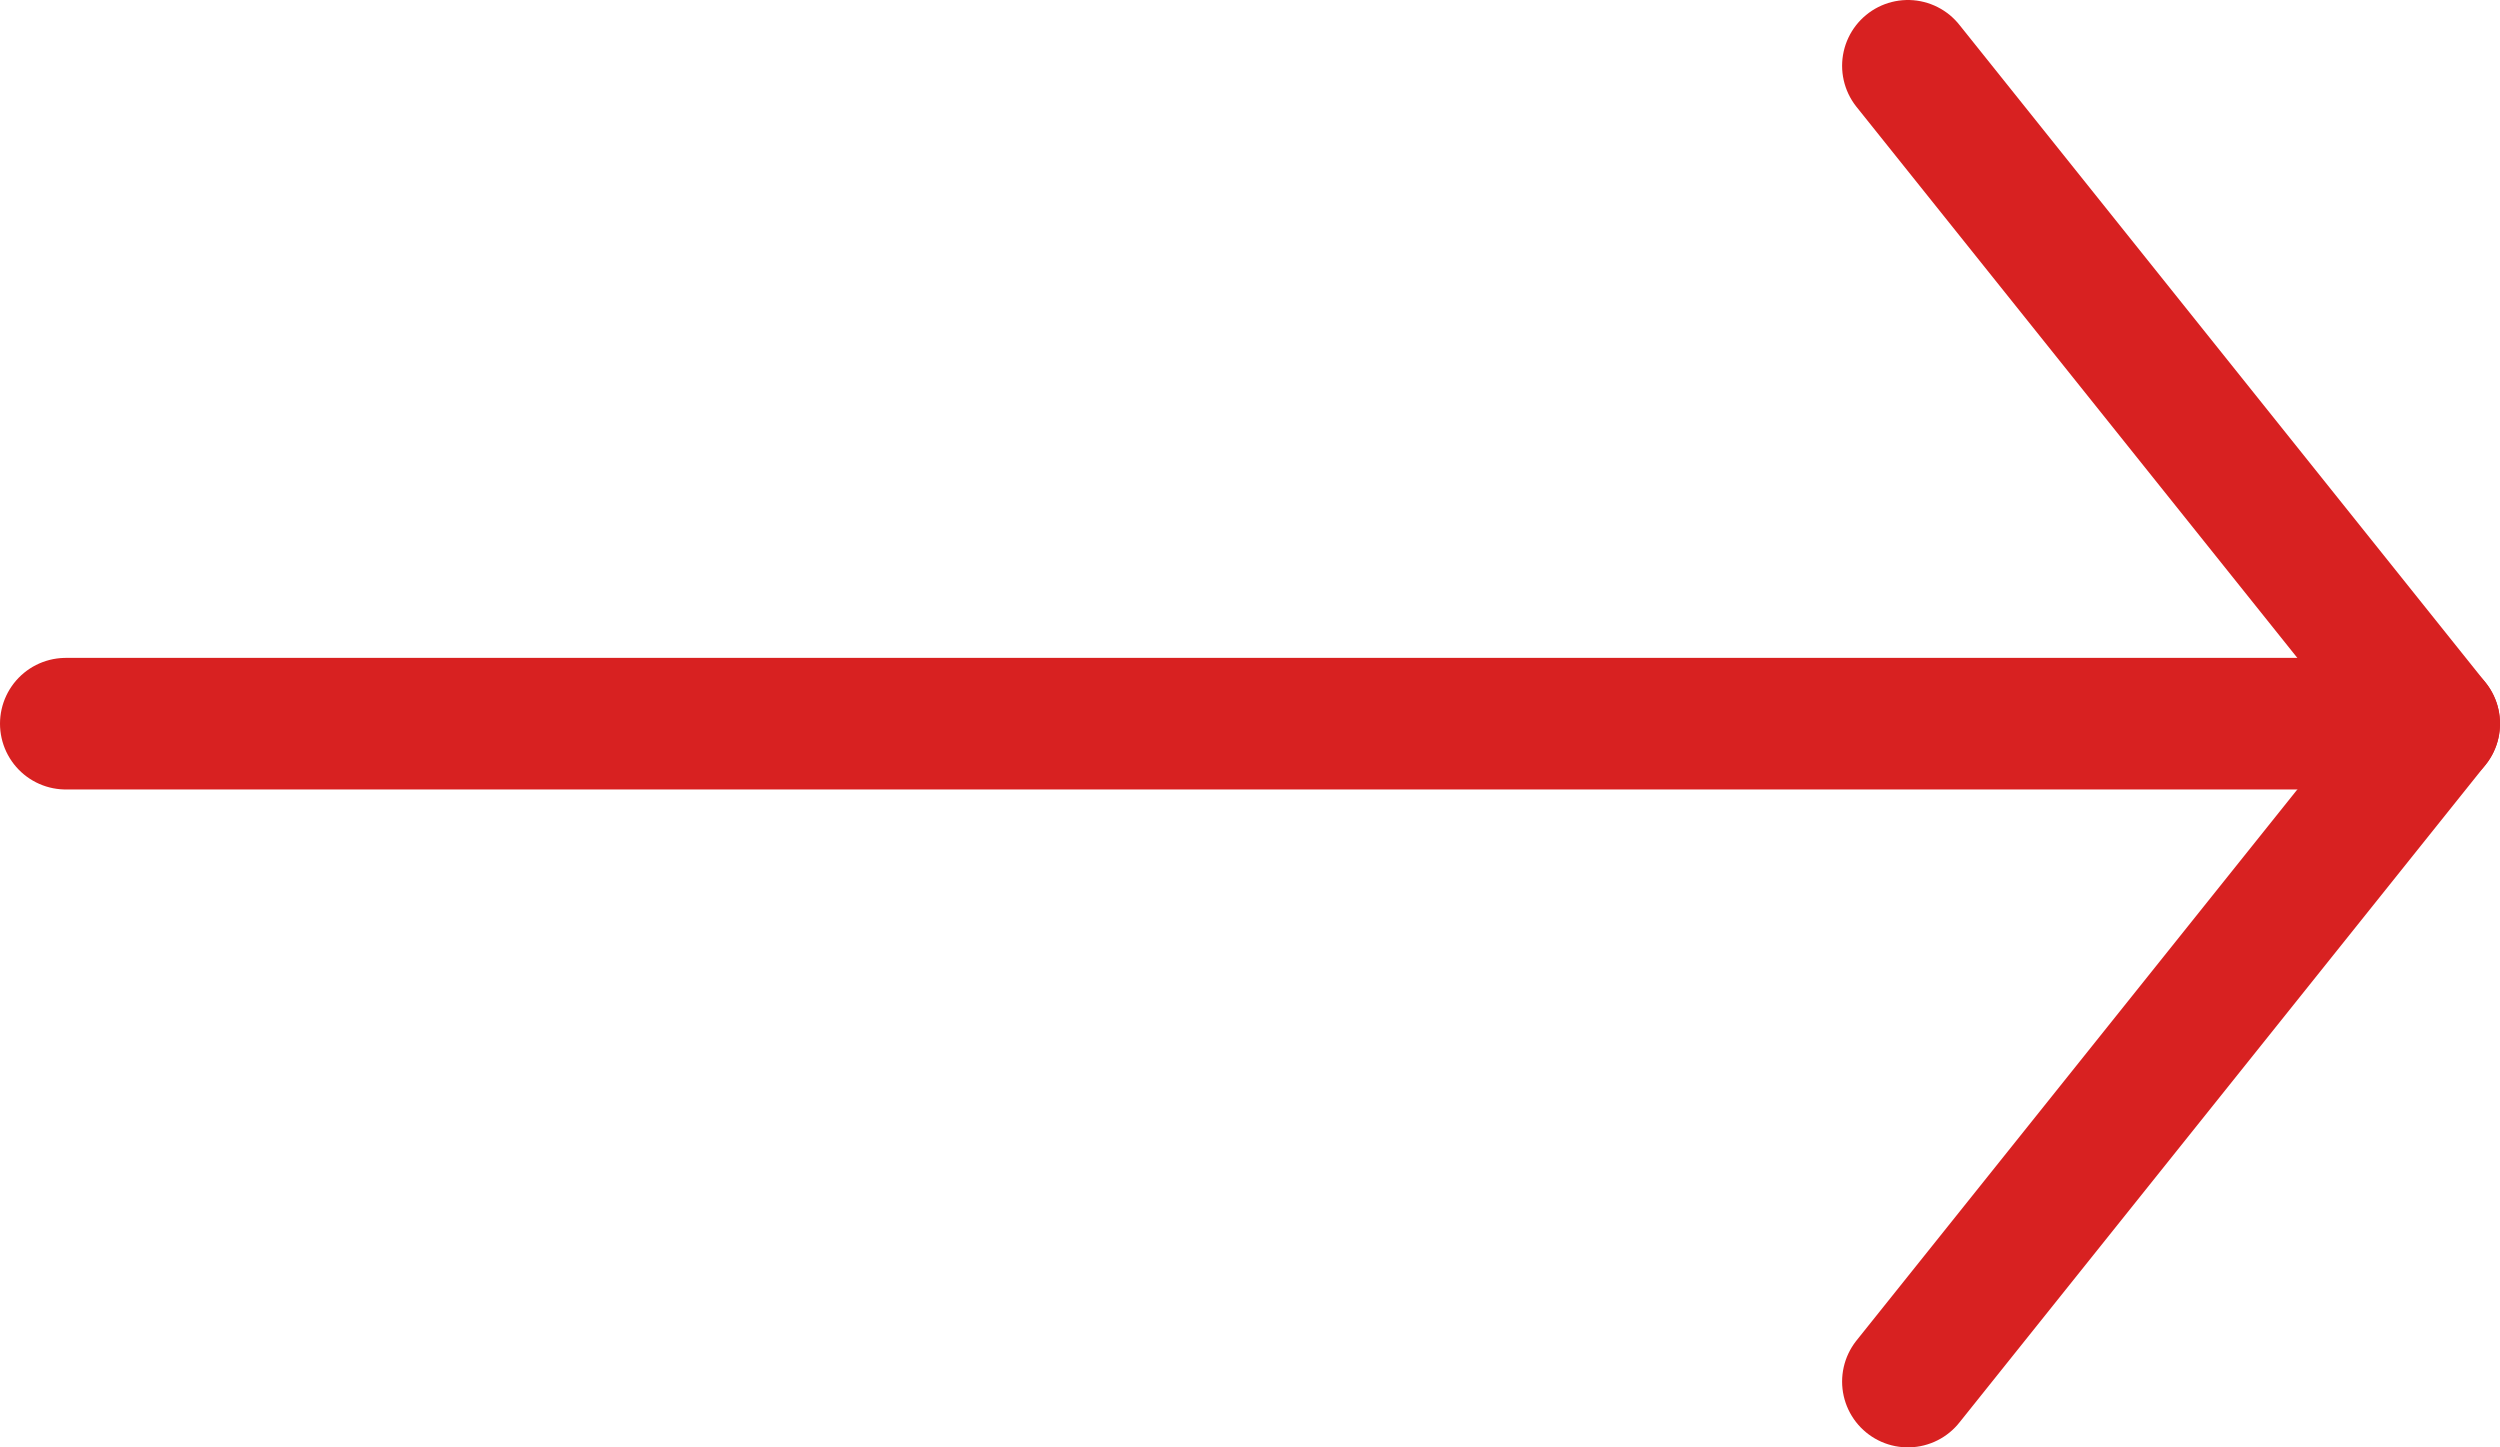 <svg width="19" height="11" viewBox="0 0 19 11" fill="none" xmlns="http://www.w3.org/2000/svg">
<rect width="19" height="11" fill="black" fill-opacity="0"/>
<path d="M0.5 5.5H18.5" stroke="#D82121" stroke-linecap="round" stroke-linejoin="round"/>
<path d="M14.5 0.5L18.5 5.5L14.5 10.5" stroke="#D82121" stroke-linecap="round" stroke-linejoin="round"/>
</svg>
